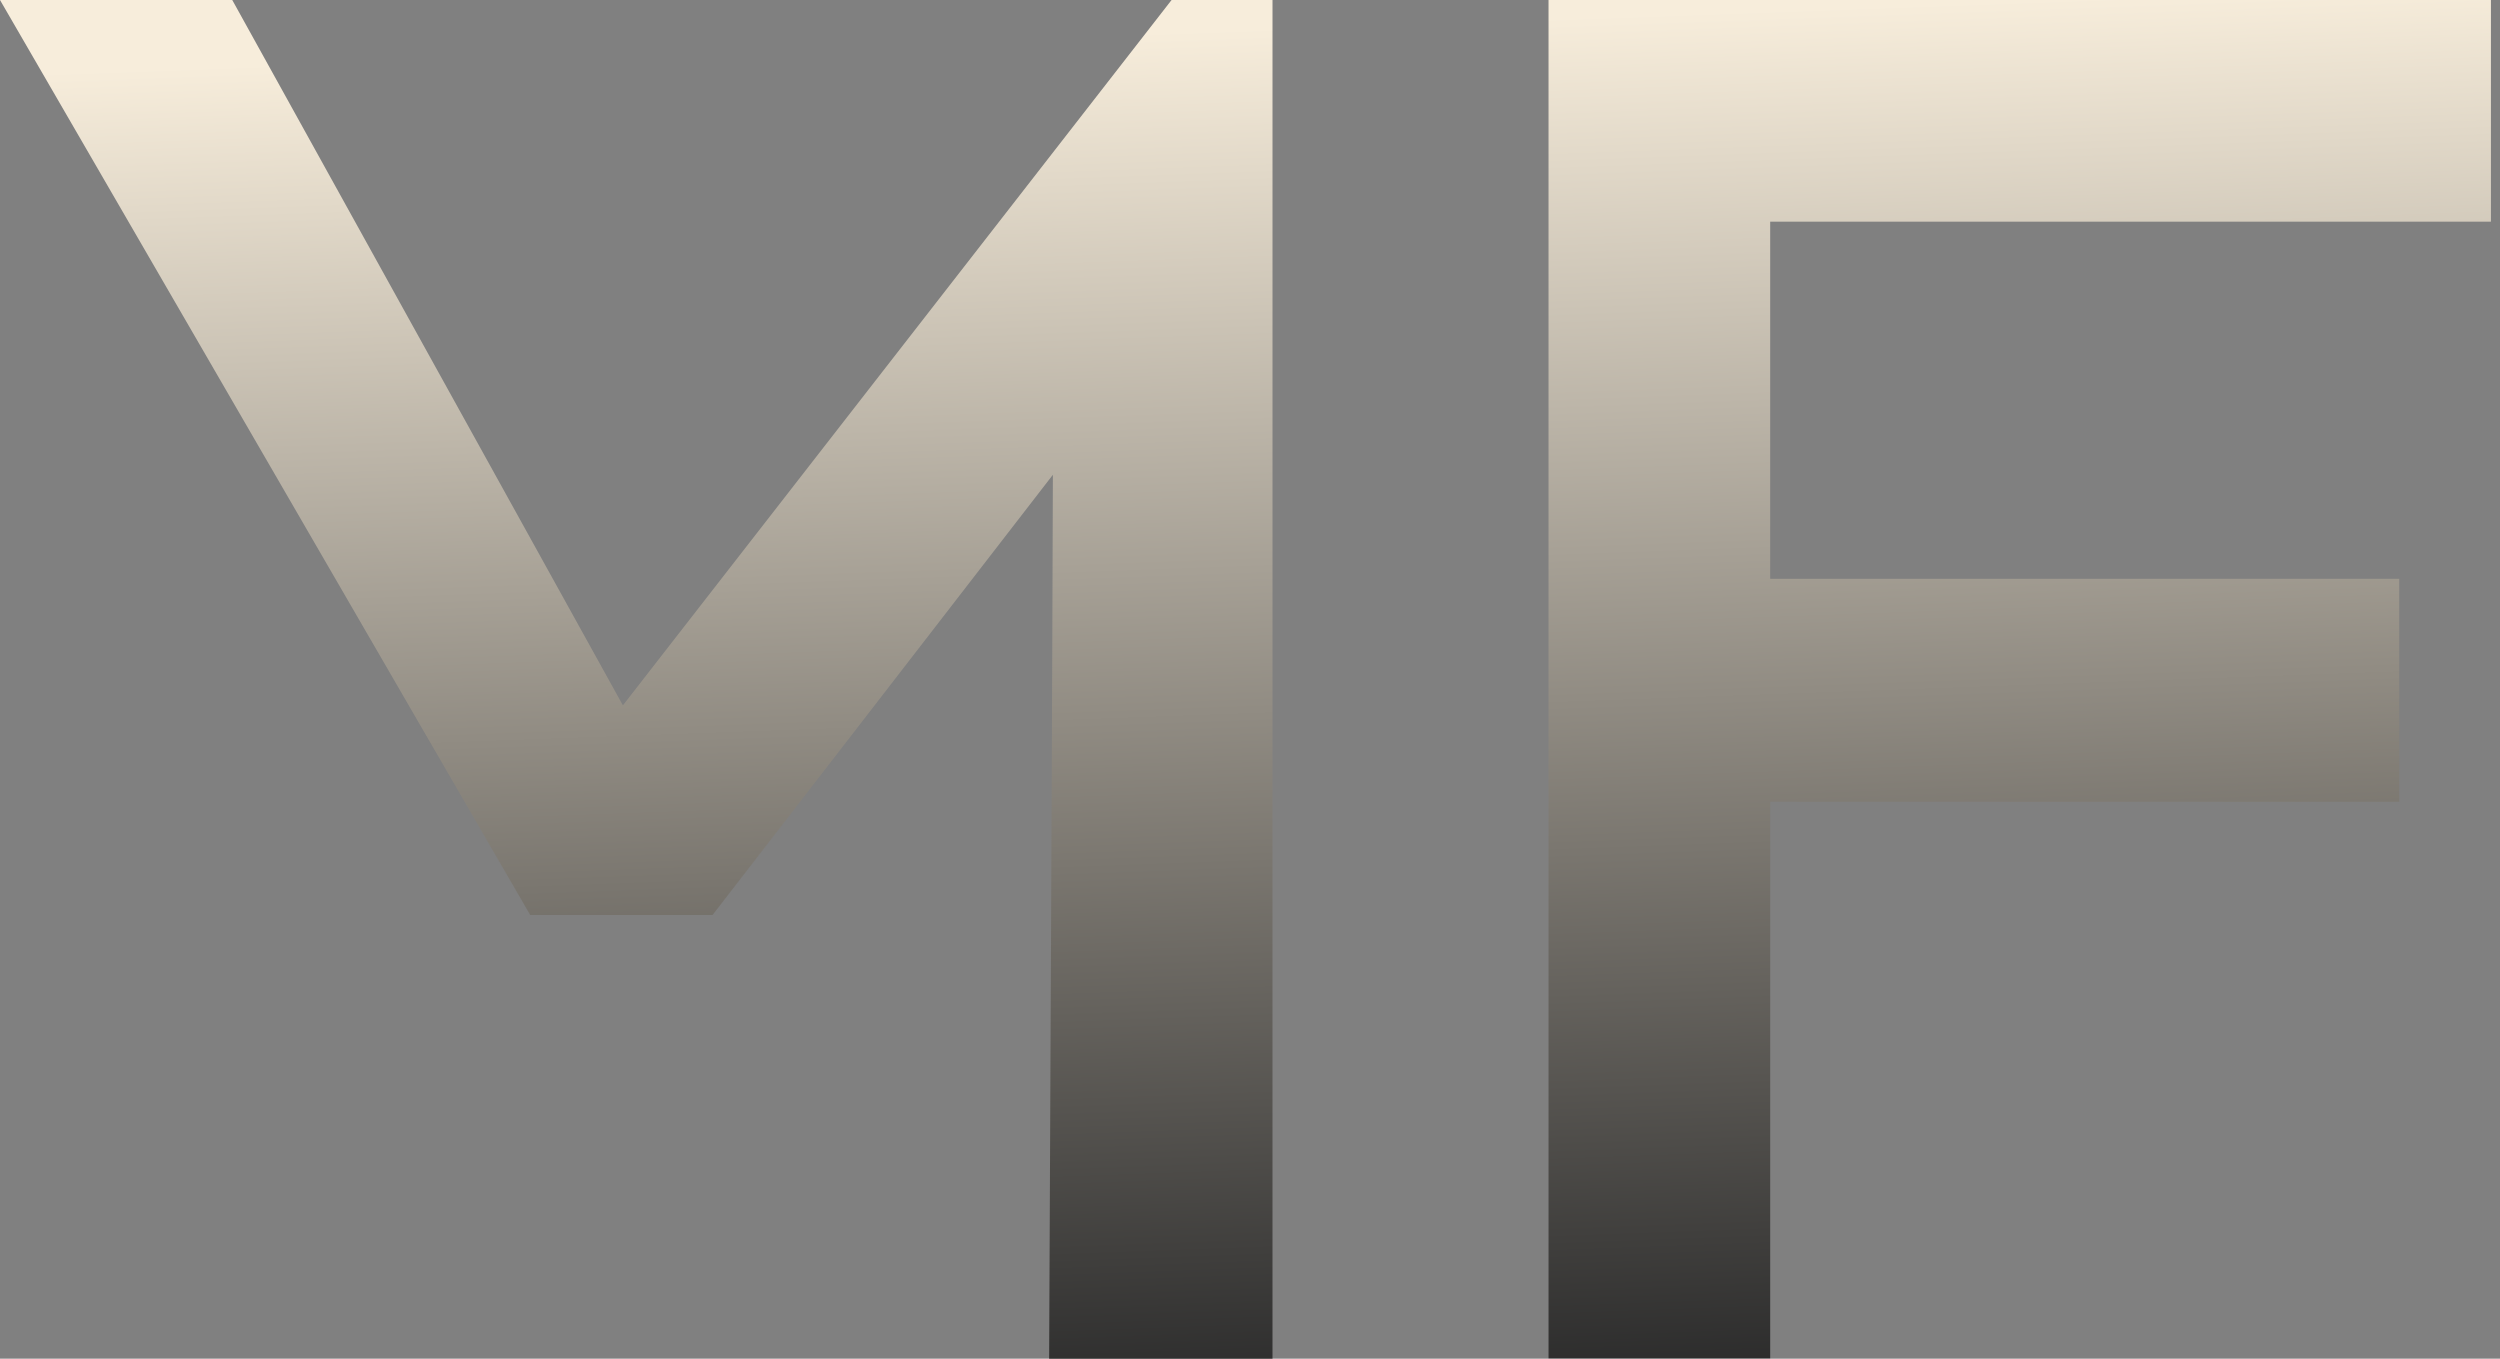 <svg width="92" height="50" viewBox="0 0 92 50" fill="none" xmlns="http://www.w3.org/2000/svg">
<rect x="0" y="0" width="92" height="50" fill="#808080" stroke="none"/>
<path d="M0 0H8.547L22.923 25.957L43.114 0H46.828V50H38.608C38.608 50 38.746 20.179 38.746 17.472L26.221 33.673H19.512L0 0Z" fill="url(#paint0_linear_37_26)"/>
<path d="M56.986 0H91.666V8.157H65.143V21.299H88.292V29.506H65.143V49.987H56.986V0Z" fill="url(#paint1_linear_37_26)"/>
<defs>
<linearGradient id="paint0_linear_37_26" x1="74.326" y1="1.32781e-07" x2="76.158" y2="50.352" gradientUnits="userSpaceOnUse">
<stop stop-color="#F7EDDB"/>
<stop offset="1" stop-color="#2A2A2A"/>
</linearGradient>
<linearGradient id="paint1_linear_37_26" x1="74.326" y1="1.32781e-07" x2="76.158" y2="50.352" gradientUnits="userSpaceOnUse">
<stop stop-color="#F7EDDB"/>
<stop offset="1" stop-color="#2A2A2A"/>
</linearGradient>
</defs>
</svg>
